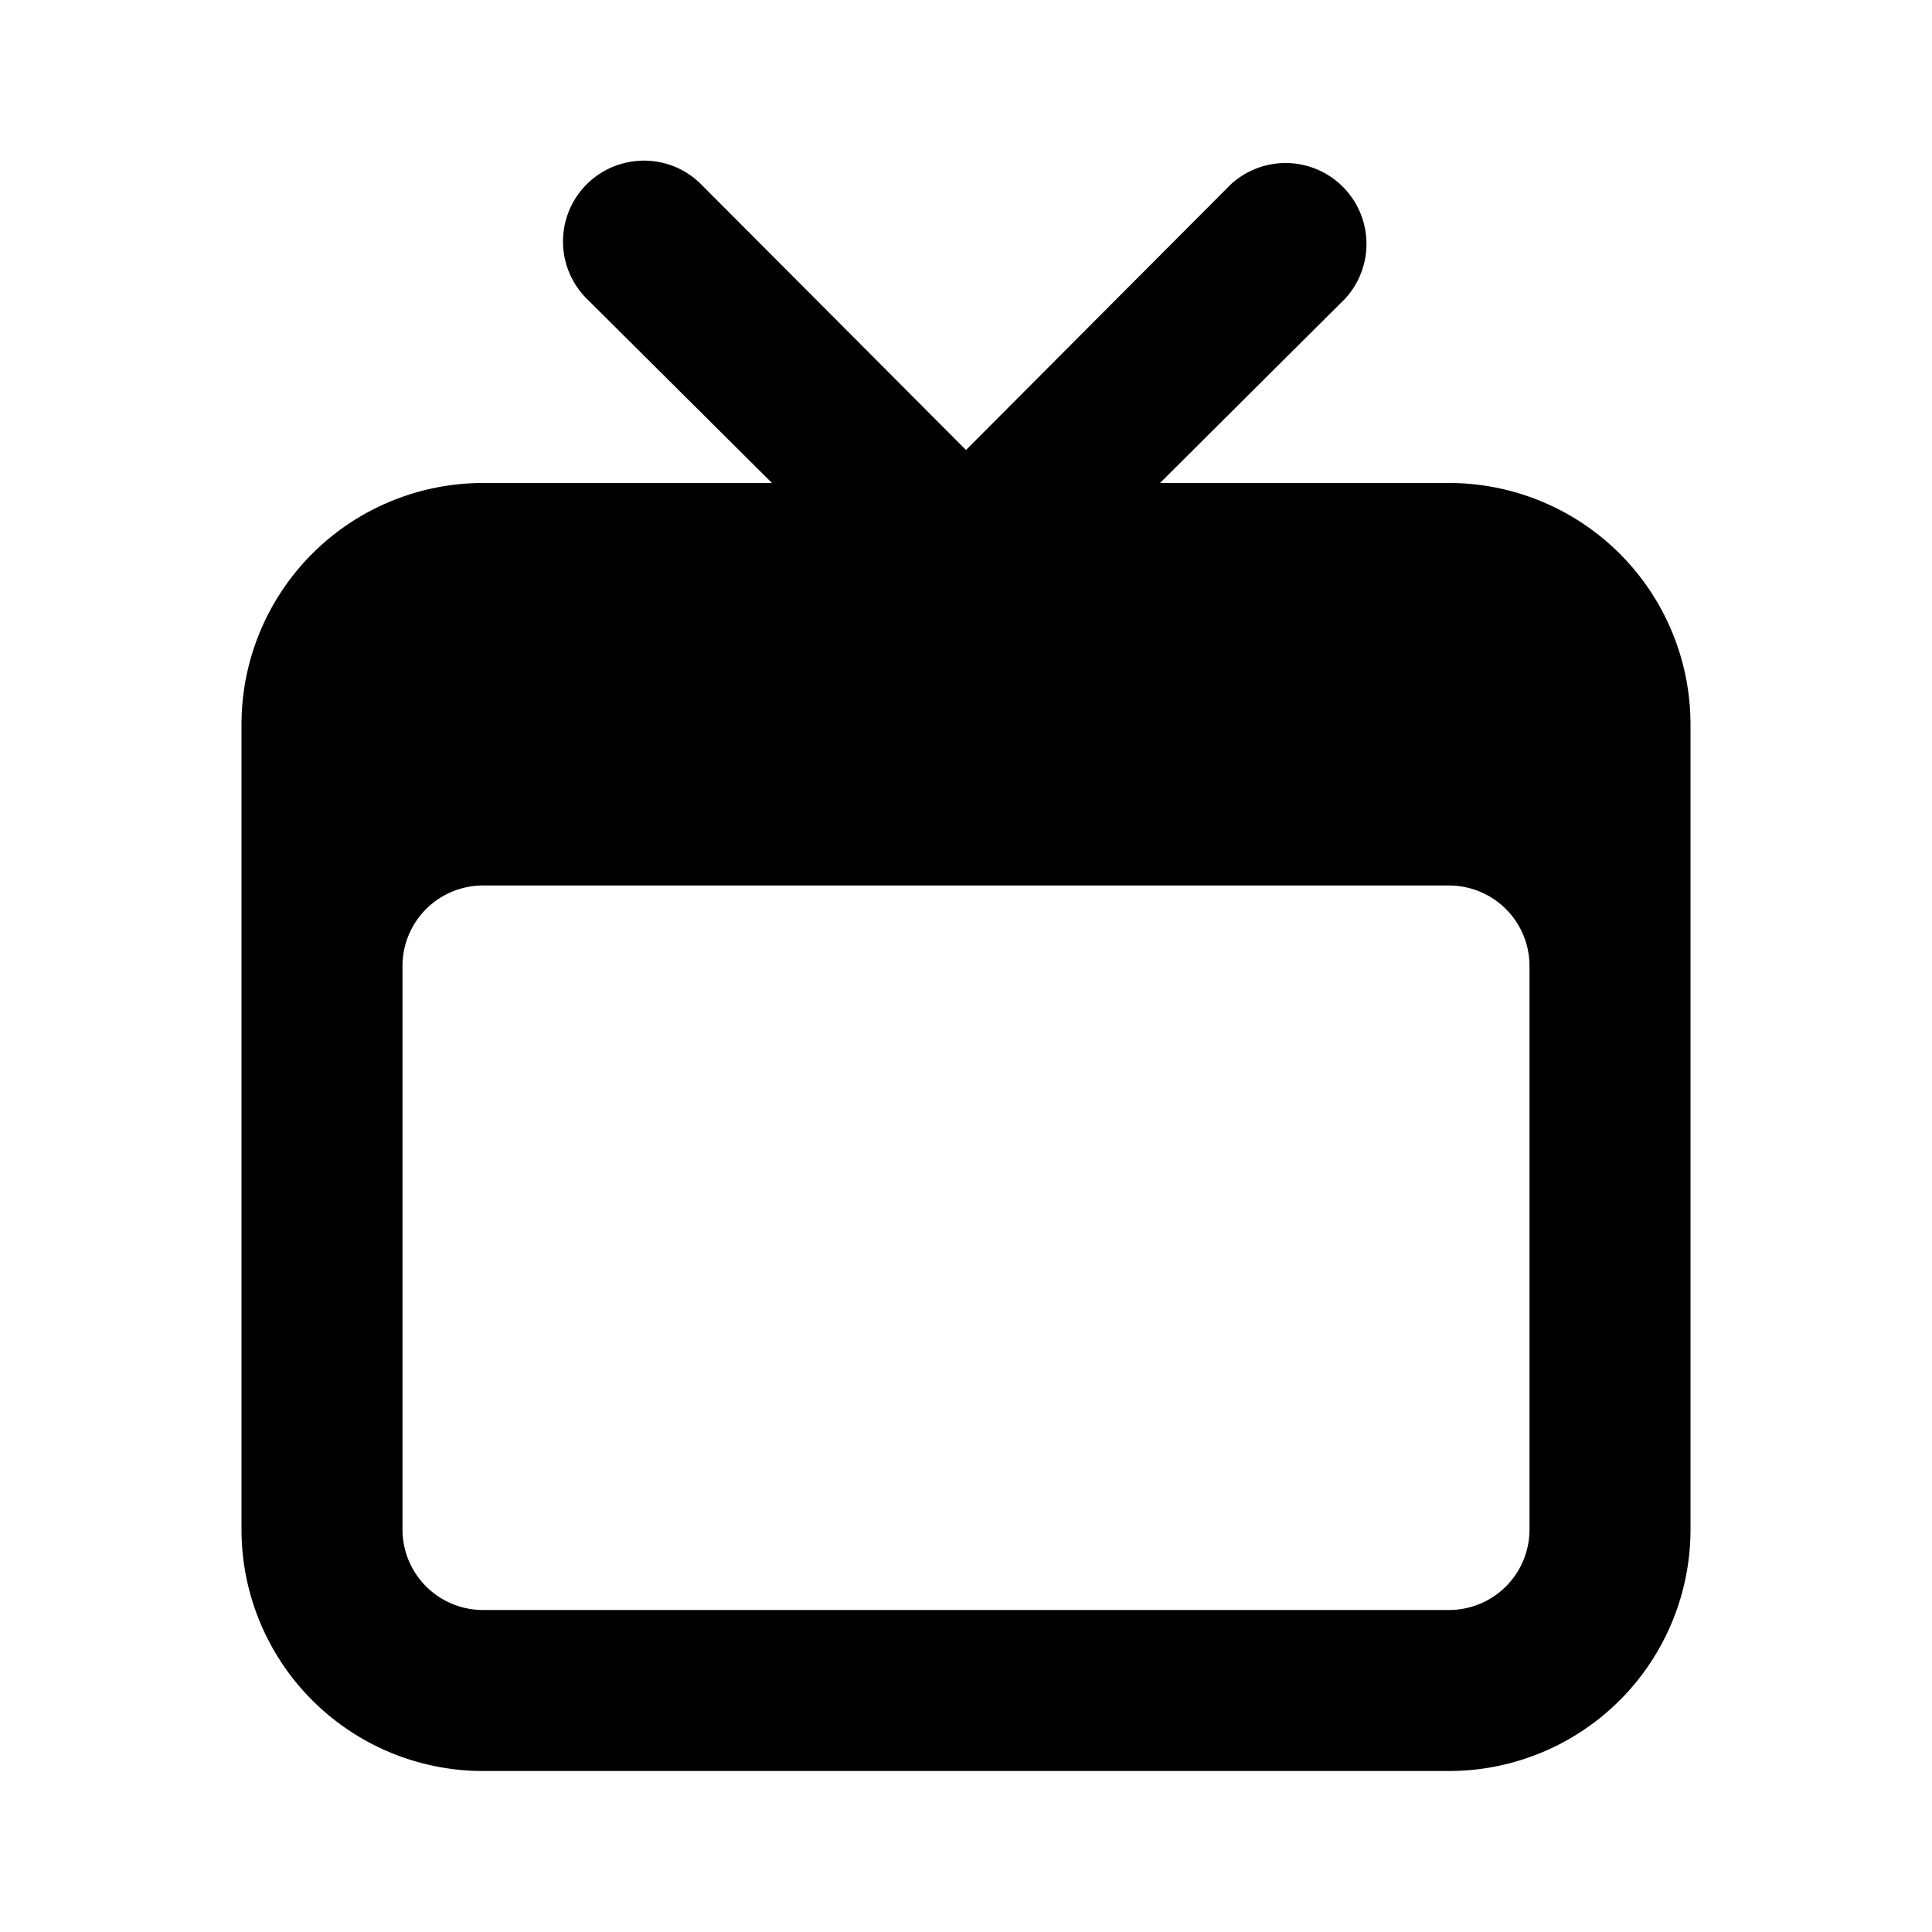 <svg xmlns="http://www.w3.org/2000/svg" viewBox="0 0 24 24"><path d="M7.887 2.002a1.004 1.004 0 0 0-.598 1.709L9.59 6H6a3 3 0 0 0-3 3v10a3 3 0 0 0 3 3h12a3 3 0 0 0 3-3V9a3 3 0 0 0-3-3h-3.59l2.3-2.29a1.005 1.005 0 0 0-1.42-1.42L12 5.59l-3.29-3.3a1 1 0 0 0-.823-.288zM6 11h12a1 1 0 0 1 1 1v7a1 1 0 0 1-1 1H6a1 1 0 0 1-1-1v-7a1 1 0 0 1 1-1z"/></svg>
